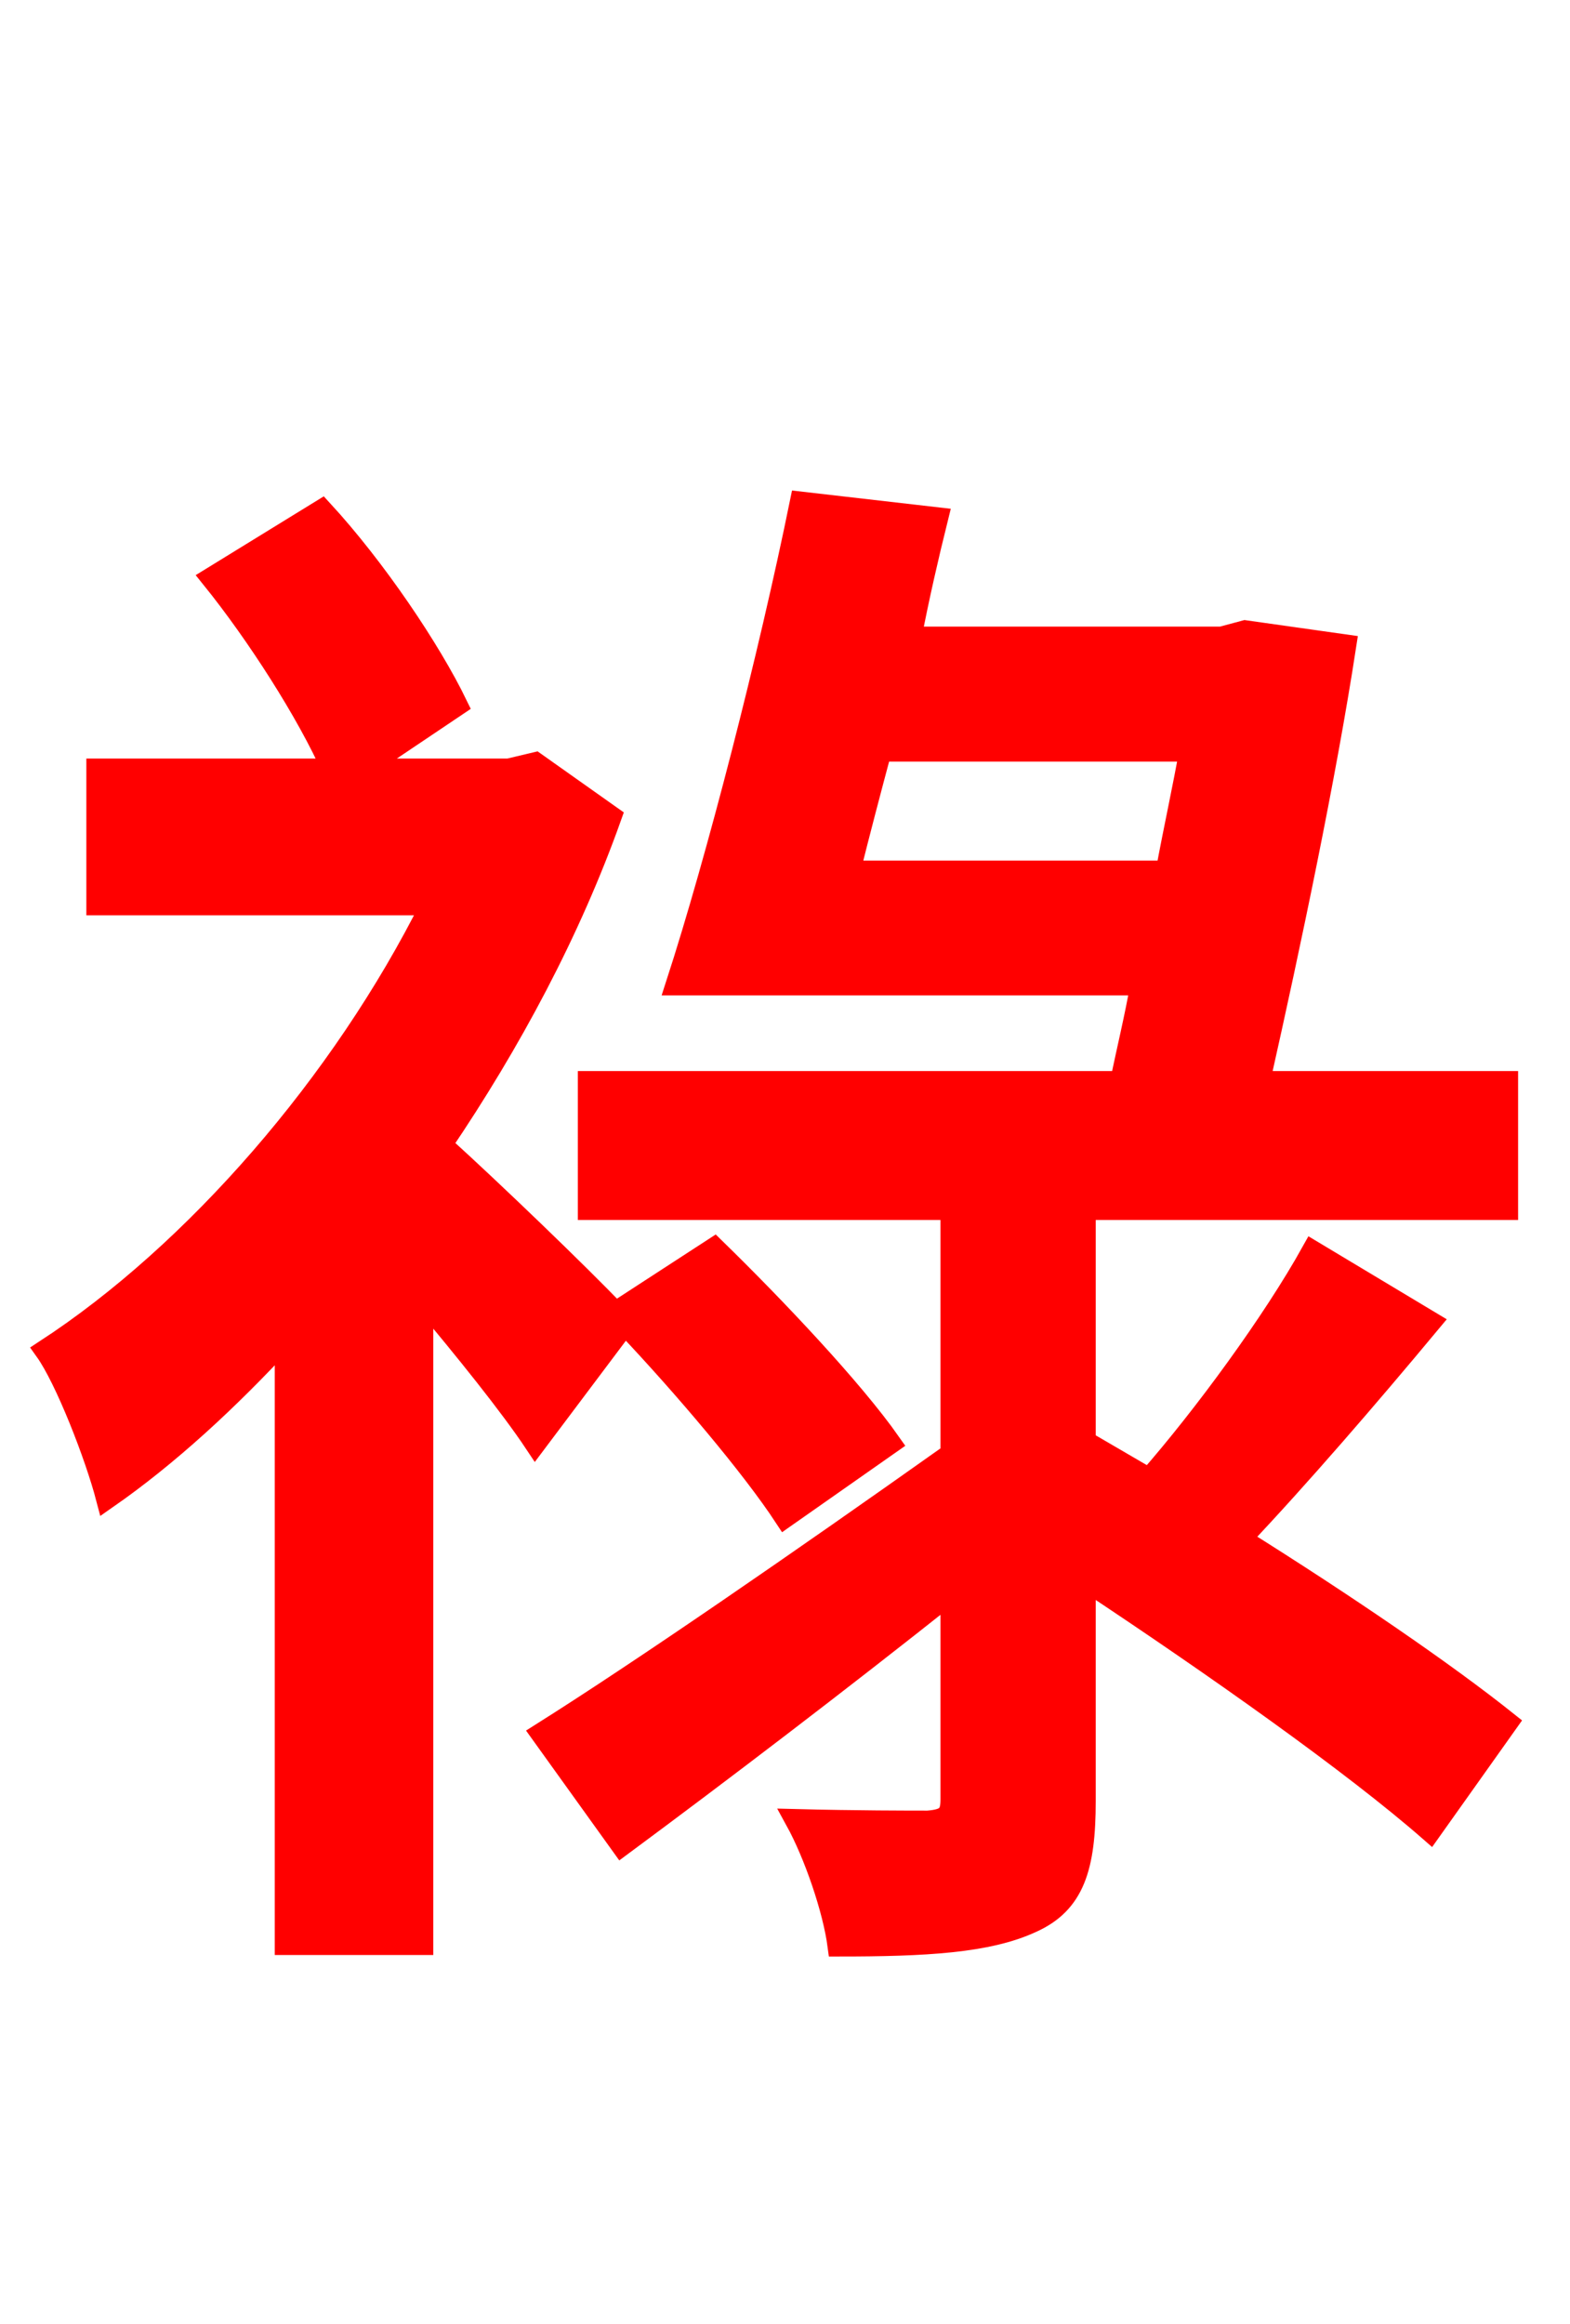 <svg xmlns="http://www.w3.org/2000/svg" xmlns:xlink="http://www.w3.org/1999/xlink" width="72" height="106.56"><path fill="red" stroke="red" d="M28.66 60.70C31.39 63.58 34.49 67.25 36.00 69.55L40.82 66.17C39.10 63.72 35.57 59.98 32.76 57.24L28.22 60.19C26.57 58.46 22.54 54.58 20.23 52.49C23.40 47.81 26.14 42.70 28.01 37.44L24.55 34.99L23.33 35.28L16.56 35.28L20.95 32.33C19.73 29.81 17.21 26.06 14.76 23.40L9.72 26.50C11.81 29.09 14.11 32.69 15.26 35.28L4.46 35.28L4.46 41.47L19.80 41.47C15.70 49.68 8.93 57.46 2.09 61.92C3.02 63.22 4.39 66.74 4.90 68.69C7.70 66.74 10.44 64.22 13.10 61.34L13.10 89.14L19.37 89.14L19.37 59.54C21.31 61.85 23.40 64.44 24.55 66.17ZM38.95 39.96C39.38 38.23 39.89 36.29 40.39 34.42L54.58 34.42C54.29 36.07 53.86 38.02 53.50 39.96ZM49.75 55.44L69.12 55.44L69.12 49.61L57.74 49.61C59.18 43.20 60.77 35.64 61.70 29.59L57.10 28.94L56.02 29.23L41.76 29.23C42.12 27.36 42.55 25.49 42.98 23.76L36.72 23.04C35.28 30.10 32.90 39.38 31.03 45.14L52.34 45.14C52.06 46.73 51.70 48.17 51.41 49.61L27.00 49.61L27.00 55.44L43.63 55.44L43.63 66.67C36.72 71.57 29.52 76.54 24.84 79.49L28.51 84.60C32.98 81.29 38.38 77.18 43.63 73.01L43.63 82.51C43.63 83.23 43.42 83.45 42.55 83.52C41.76 83.52 39.17 83.52 36.50 83.45C37.37 85.03 38.23 87.55 38.45 89.21C42.41 89.21 45.29 89.06 47.30 88.13C49.25 87.26 49.75 85.61 49.75 82.58L49.75 72.43C55.73 76.39 62.06 80.86 65.59 83.95L69.12 78.98C66.24 76.68 61.70 73.58 56.88 70.56C59.54 67.75 62.71 64.08 65.59 60.62L60.19 57.38C58.39 60.62 55.22 64.94 52.70 67.82L49.75 66.10Z"/></svg>
